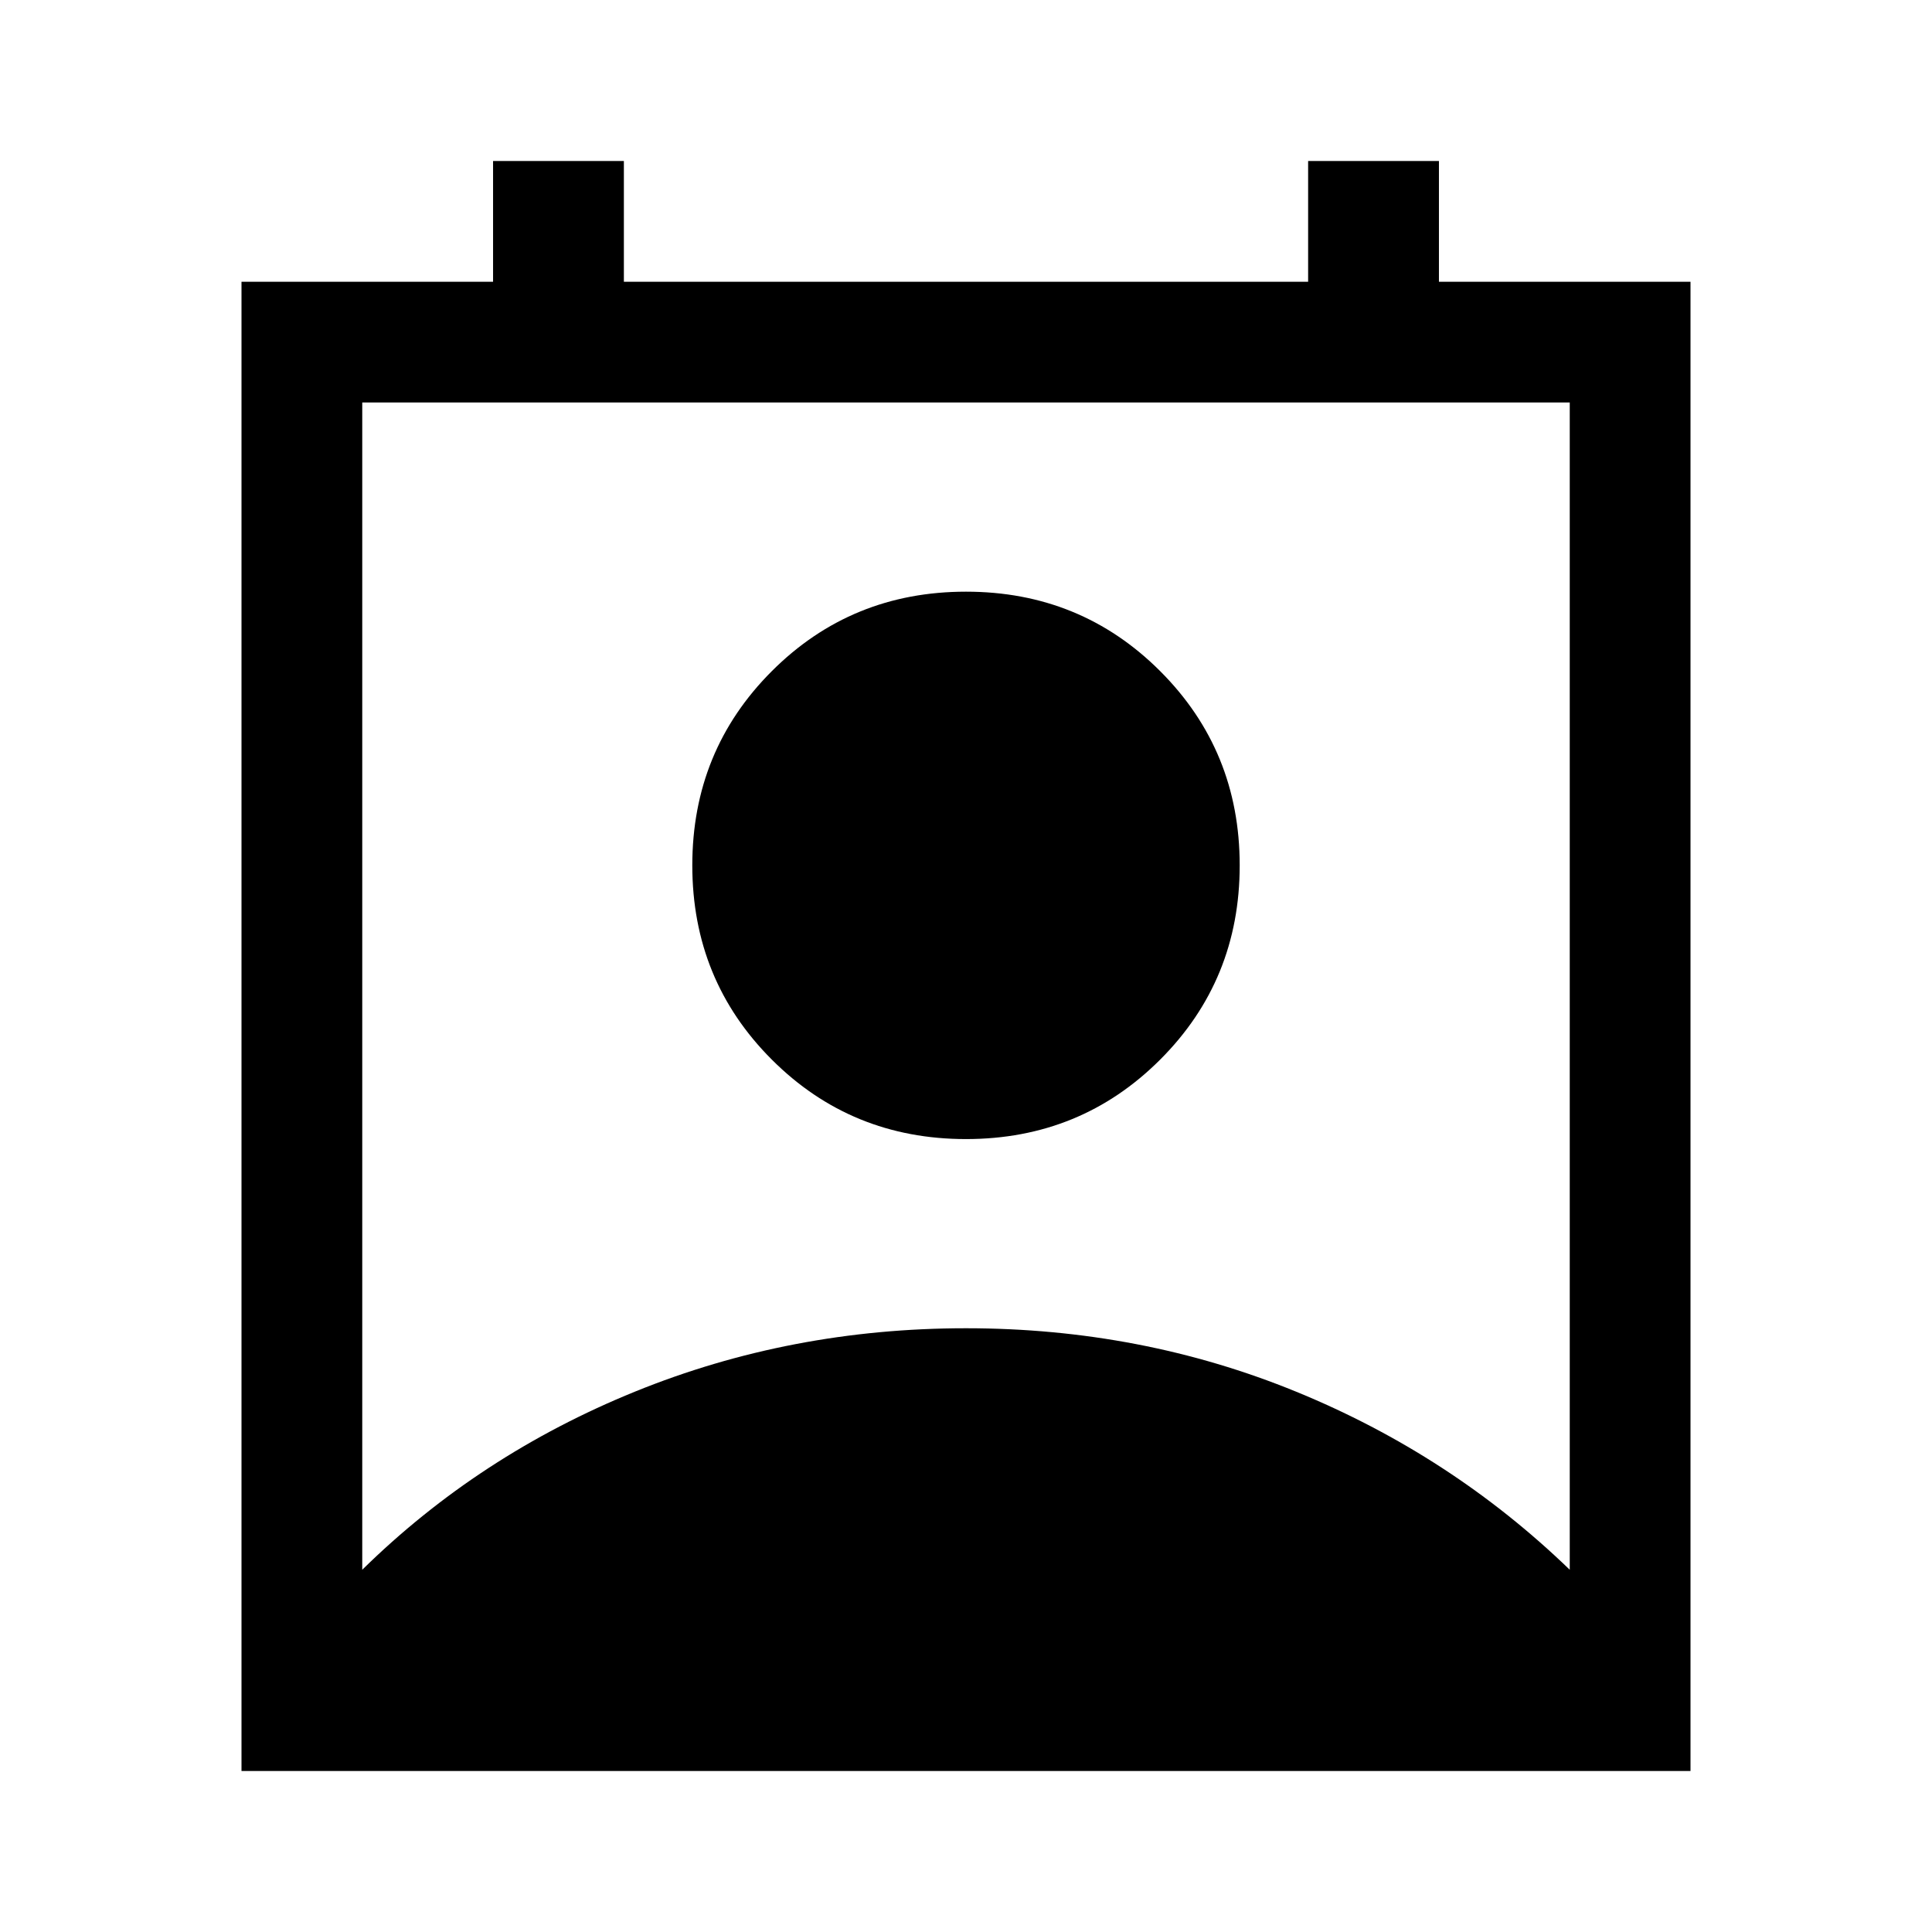 <svg xmlns="http://www.w3.org/2000/svg" height="48" width="48"><path d="M9 39Q11.9 36.15 15.775 34.575Q19.65 33 24 33Q28.35 33 32.2 34.575Q36.05 36.15 39 39V10H9ZM24 28.3Q21.15 28.3 19.175 26.325Q17.2 24.35 17.2 21.5Q17.2 18.65 19.175 16.675Q21.15 14.7 24 14.7Q26.85 14.7 28.825 16.675Q30.8 18.65 30.8 21.5Q30.8 24.35 28.825 26.325Q26.85 28.3 24 28.3ZM6 44V7H12.25V4H15.5V7H32.5V4H35.75V7H42V44Z"/></svg>